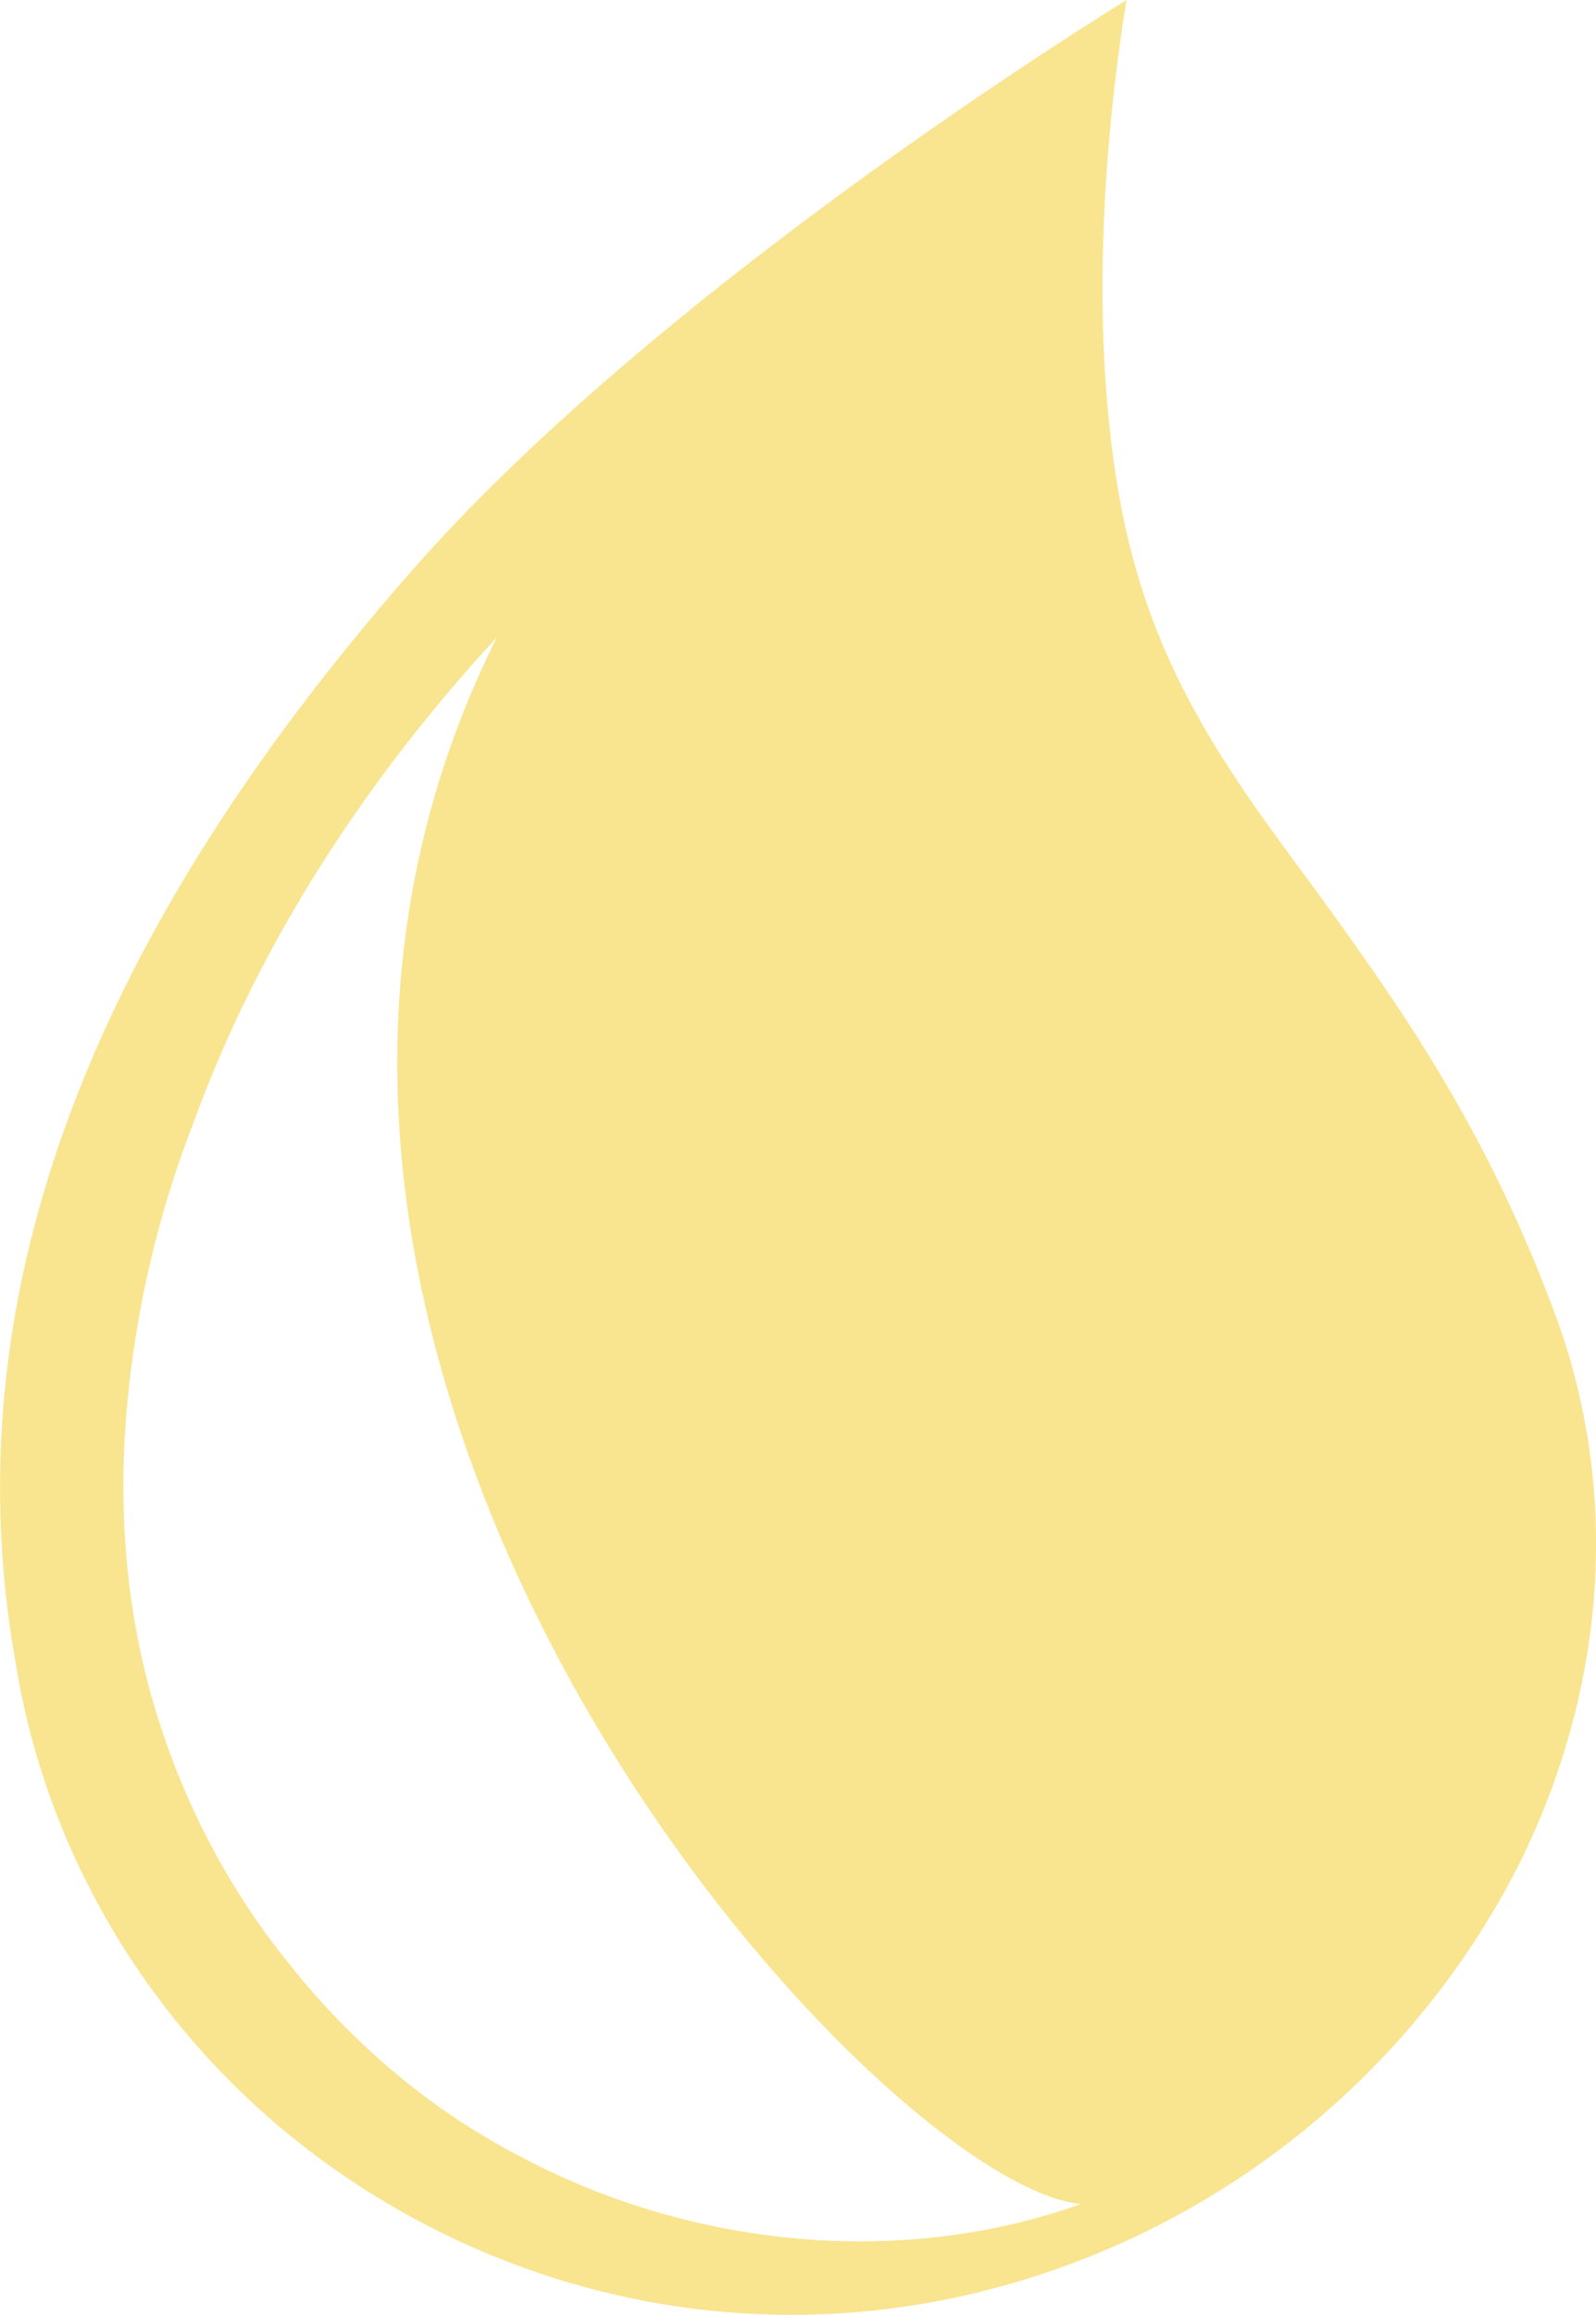 <svg version="1.1" id="图层_1" x="0px" y="0px" width="20.774px" height="30.121px" viewBox="0 0 20.774 30.121" enable-background="new 0 0 20.774 30.121" xml:space="preserve" xmlns="http://www.w3.org/2000/svg" xmlns:xlink="http://www.w3.org/1999/xlink" xmlns:xml="http://www.w3.org/XML/1998/namespace">
  <path fill="#F9E590" d="M20.305,17.273c-0.929-2.582-2.114-4.218-3.177-5.687c-1.181-1.591-2.172-2.931-2.561-5.134
	C14.116,3.882,14.481,1.12,14.663,0c-1.494,0.925-6.46,4.165-9.334,7.462c-4.256,4.865-5.945,9.516-5.13,14.152
	c0.471,2.946,2.249,5.52,4.836,7.052c2.589,1.533,5.681,1.888,8.583,0.904c2.682-0.898,4.939-2.856,6.196-5.396
	C20.891,21.95,21.074,19.504,20.305,17.273z M6.718,28.031c-1.147-0.602-2.151-1.467-2.942-2.463
	c-0.843-1.034-1.429-2.209-1.784-3.425c-0.365-1.261-0.452-2.57-0.341-3.82c0.11-1.25,0.405-2.532,0.863-3.701
	c0.86-2.375,2.281-4.518,3.951-6.327c-4.763,9.549,4.956,20.153,7.606,20.383C11.711,29.52,8.966,29.245,6.718,28.031z" class="color c1"/>
</svg>